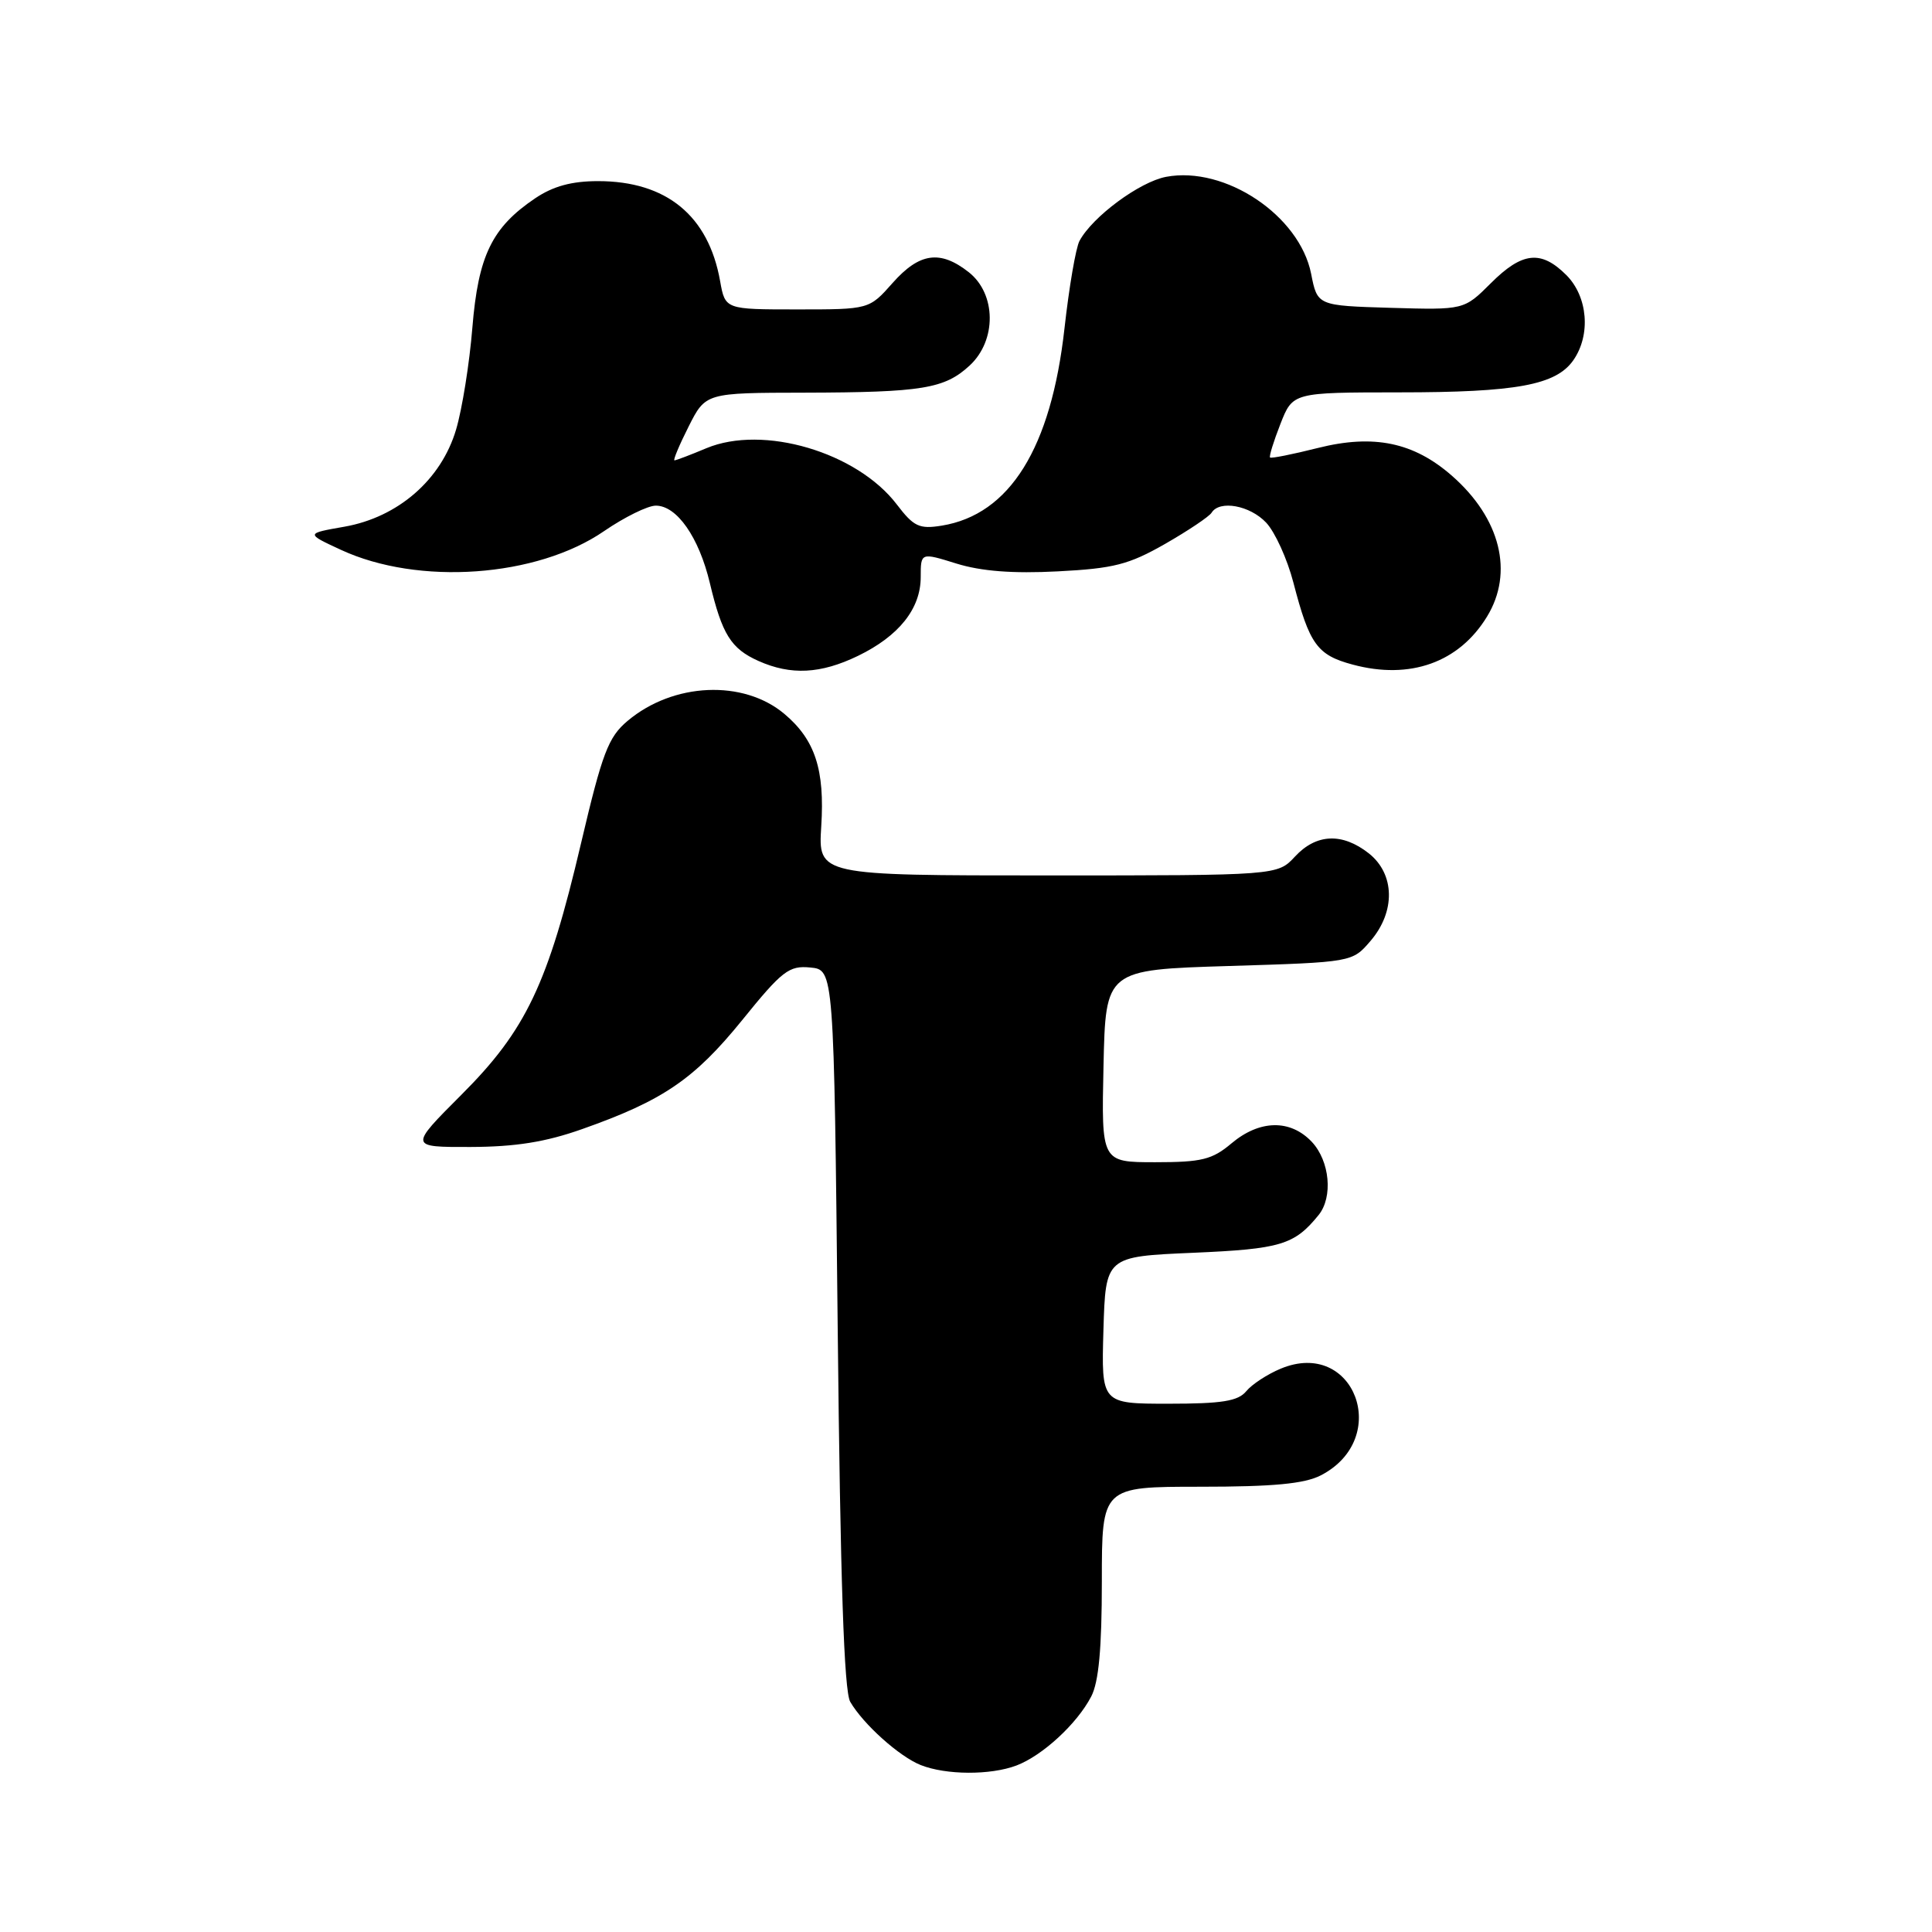 <?xml version="1.0" encoding="UTF-8" standalone="no"?>
<!DOCTYPE svg PUBLIC "-//W3C//DTD SVG 1.1//EN" "http://www.w3.org/Graphics/SVG/1.1/DTD/svg11.dtd" >
<svg xmlns="http://www.w3.org/2000/svg" xmlns:xlink="http://www.w3.org/1999/xlink" version="1.1" viewBox="0 0 256 256">
 <g >
 <path fill="currentColor"
d=" M 134.68 233.94 C 138.13 232.63 142.70 228.43 144.59 224.80 C 145.59 222.89 146.00 218.41 146.00 209.55 C 146.00 197.00 146.00 197.00 159.05 197.00 C 168.73 197.00 172.85 196.61 175.02 195.49 C 184.47 190.60 179.45 177.28 169.69 181.36 C 167.94 182.09 165.88 183.43 165.13 184.35 C 164.04 185.66 161.92 186.00 154.84 186.00 C 145.93 186.00 145.93 186.00 146.21 176.25 C 146.50 166.50 146.50 166.50 158.10 166.00 C 169.69 165.50 171.51 164.96 174.72 161.00 C 176.65 158.62 176.21 153.86 173.83 151.31 C 170.98 148.29 166.92 148.36 163.18 151.50 C 160.62 153.66 159.23 154.00 153.08 154.00 C 145.94 154.00 145.94 154.00 146.22 141.25 C 146.50 128.50 146.50 128.50 162.84 128.00 C 179.18 127.50 179.18 127.50 181.59 124.69 C 184.94 120.80 184.84 115.81 181.37 113.07 C 177.85 110.31 174.41 110.46 171.59 113.50 C 169.27 116.00 169.27 116.00 138.84 116.00 C 108.41 116.00 108.41 116.00 108.82 109.49 C 109.30 101.98 108.00 98.02 103.94 94.60 C 98.50 90.02 89.21 90.43 83.16 95.52 C 80.60 97.67 79.81 99.75 76.99 111.74 C 72.61 130.40 69.70 136.51 61.13 145.07 C 54.21 152.00 54.21 152.00 62.35 151.98 C 68.30 151.96 72.29 151.33 77.14 149.61 C 87.83 145.84 91.98 143.01 98.32 135.20 C 103.64 128.62 104.55 127.92 107.37 128.20 C 110.50 128.50 110.50 128.50 111.00 176.00 C 111.35 209.49 111.84 224.09 112.66 225.50 C 114.39 228.47 119.16 232.75 122.00 233.88 C 125.36 235.21 131.23 235.24 134.68 233.94 Z  M 113.68 86.91 C 119.11 84.28 122.00 80.66 122.00 76.46 C 122.00 73.20 122.00 73.20 126.75 74.68 C 130.02 75.69 134.19 76.02 140.15 75.71 C 147.58 75.33 149.58 74.81 154.38 72.07 C 157.45 70.31 160.22 68.45 160.54 67.94 C 161.59 66.23 165.62 66.96 167.78 69.26 C 168.95 70.51 170.57 74.07 171.38 77.19 C 173.51 85.39 174.53 86.80 179.23 88.06 C 186.83 90.11 193.33 87.79 197.04 81.70 C 200.61 75.86 198.82 68.68 192.40 63.05 C 187.33 58.60 182.02 57.50 174.62 59.36 C 171.28 60.20 168.44 60.77 168.29 60.62 C 168.14 60.47 168.76 58.48 169.66 56.18 C 171.30 52.00 171.30 52.00 185.40 51.99 C 200.94 51.99 206.17 51.02 208.47 47.74 C 210.82 44.38 210.40 39.31 207.55 36.45 C 204.19 33.10 201.70 33.37 197.53 37.54 C 193.99 41.07 193.99 41.07 184.28 40.79 C 174.56 40.50 174.56 40.50 173.73 36.27 C 172.20 28.56 162.34 21.96 154.52 23.43 C 151.01 24.09 144.76 28.71 143.04 31.92 C 142.55 32.83 141.66 38.05 141.05 43.51 C 139.28 59.38 133.80 68.18 124.79 69.65 C 121.81 70.13 121.08 69.79 118.83 66.84 C 113.54 59.91 101.13 56.25 93.60 59.39 C 91.49 60.28 89.58 61.00 89.37 61.00 C 89.16 61.00 90.00 58.99 91.24 56.53 C 93.50 52.05 93.50 52.05 106.63 52.03 C 122.21 51.99 125.16 51.51 128.49 48.43 C 132.08 45.10 132.02 38.95 128.37 36.07 C 124.58 33.09 121.83 33.48 118.27 37.50 C 115.17 41.00 115.17 41.00 105.63 41.00 C 96.09 41.00 96.09 41.00 95.42 37.25 C 93.88 28.57 88.30 24.00 79.25 24.00 C 75.75 24.00 73.30 24.67 70.92 26.27 C 65.18 30.14 63.37 33.88 62.59 43.43 C 62.21 48.13 61.24 54.21 60.43 56.93 C 58.46 63.57 52.74 68.54 45.64 69.79 C 40.50 70.69 40.50 70.69 45.16 72.85 C 55.44 77.62 71.13 76.51 80.05 70.37 C 82.75 68.52 85.83 67.00 86.90 67.00 C 89.69 67.00 92.61 71.18 94.06 77.26 C 95.68 84.07 96.86 85.95 100.50 87.58 C 104.80 89.50 108.74 89.30 113.68 86.91 Z "/>
</g>
</svg>